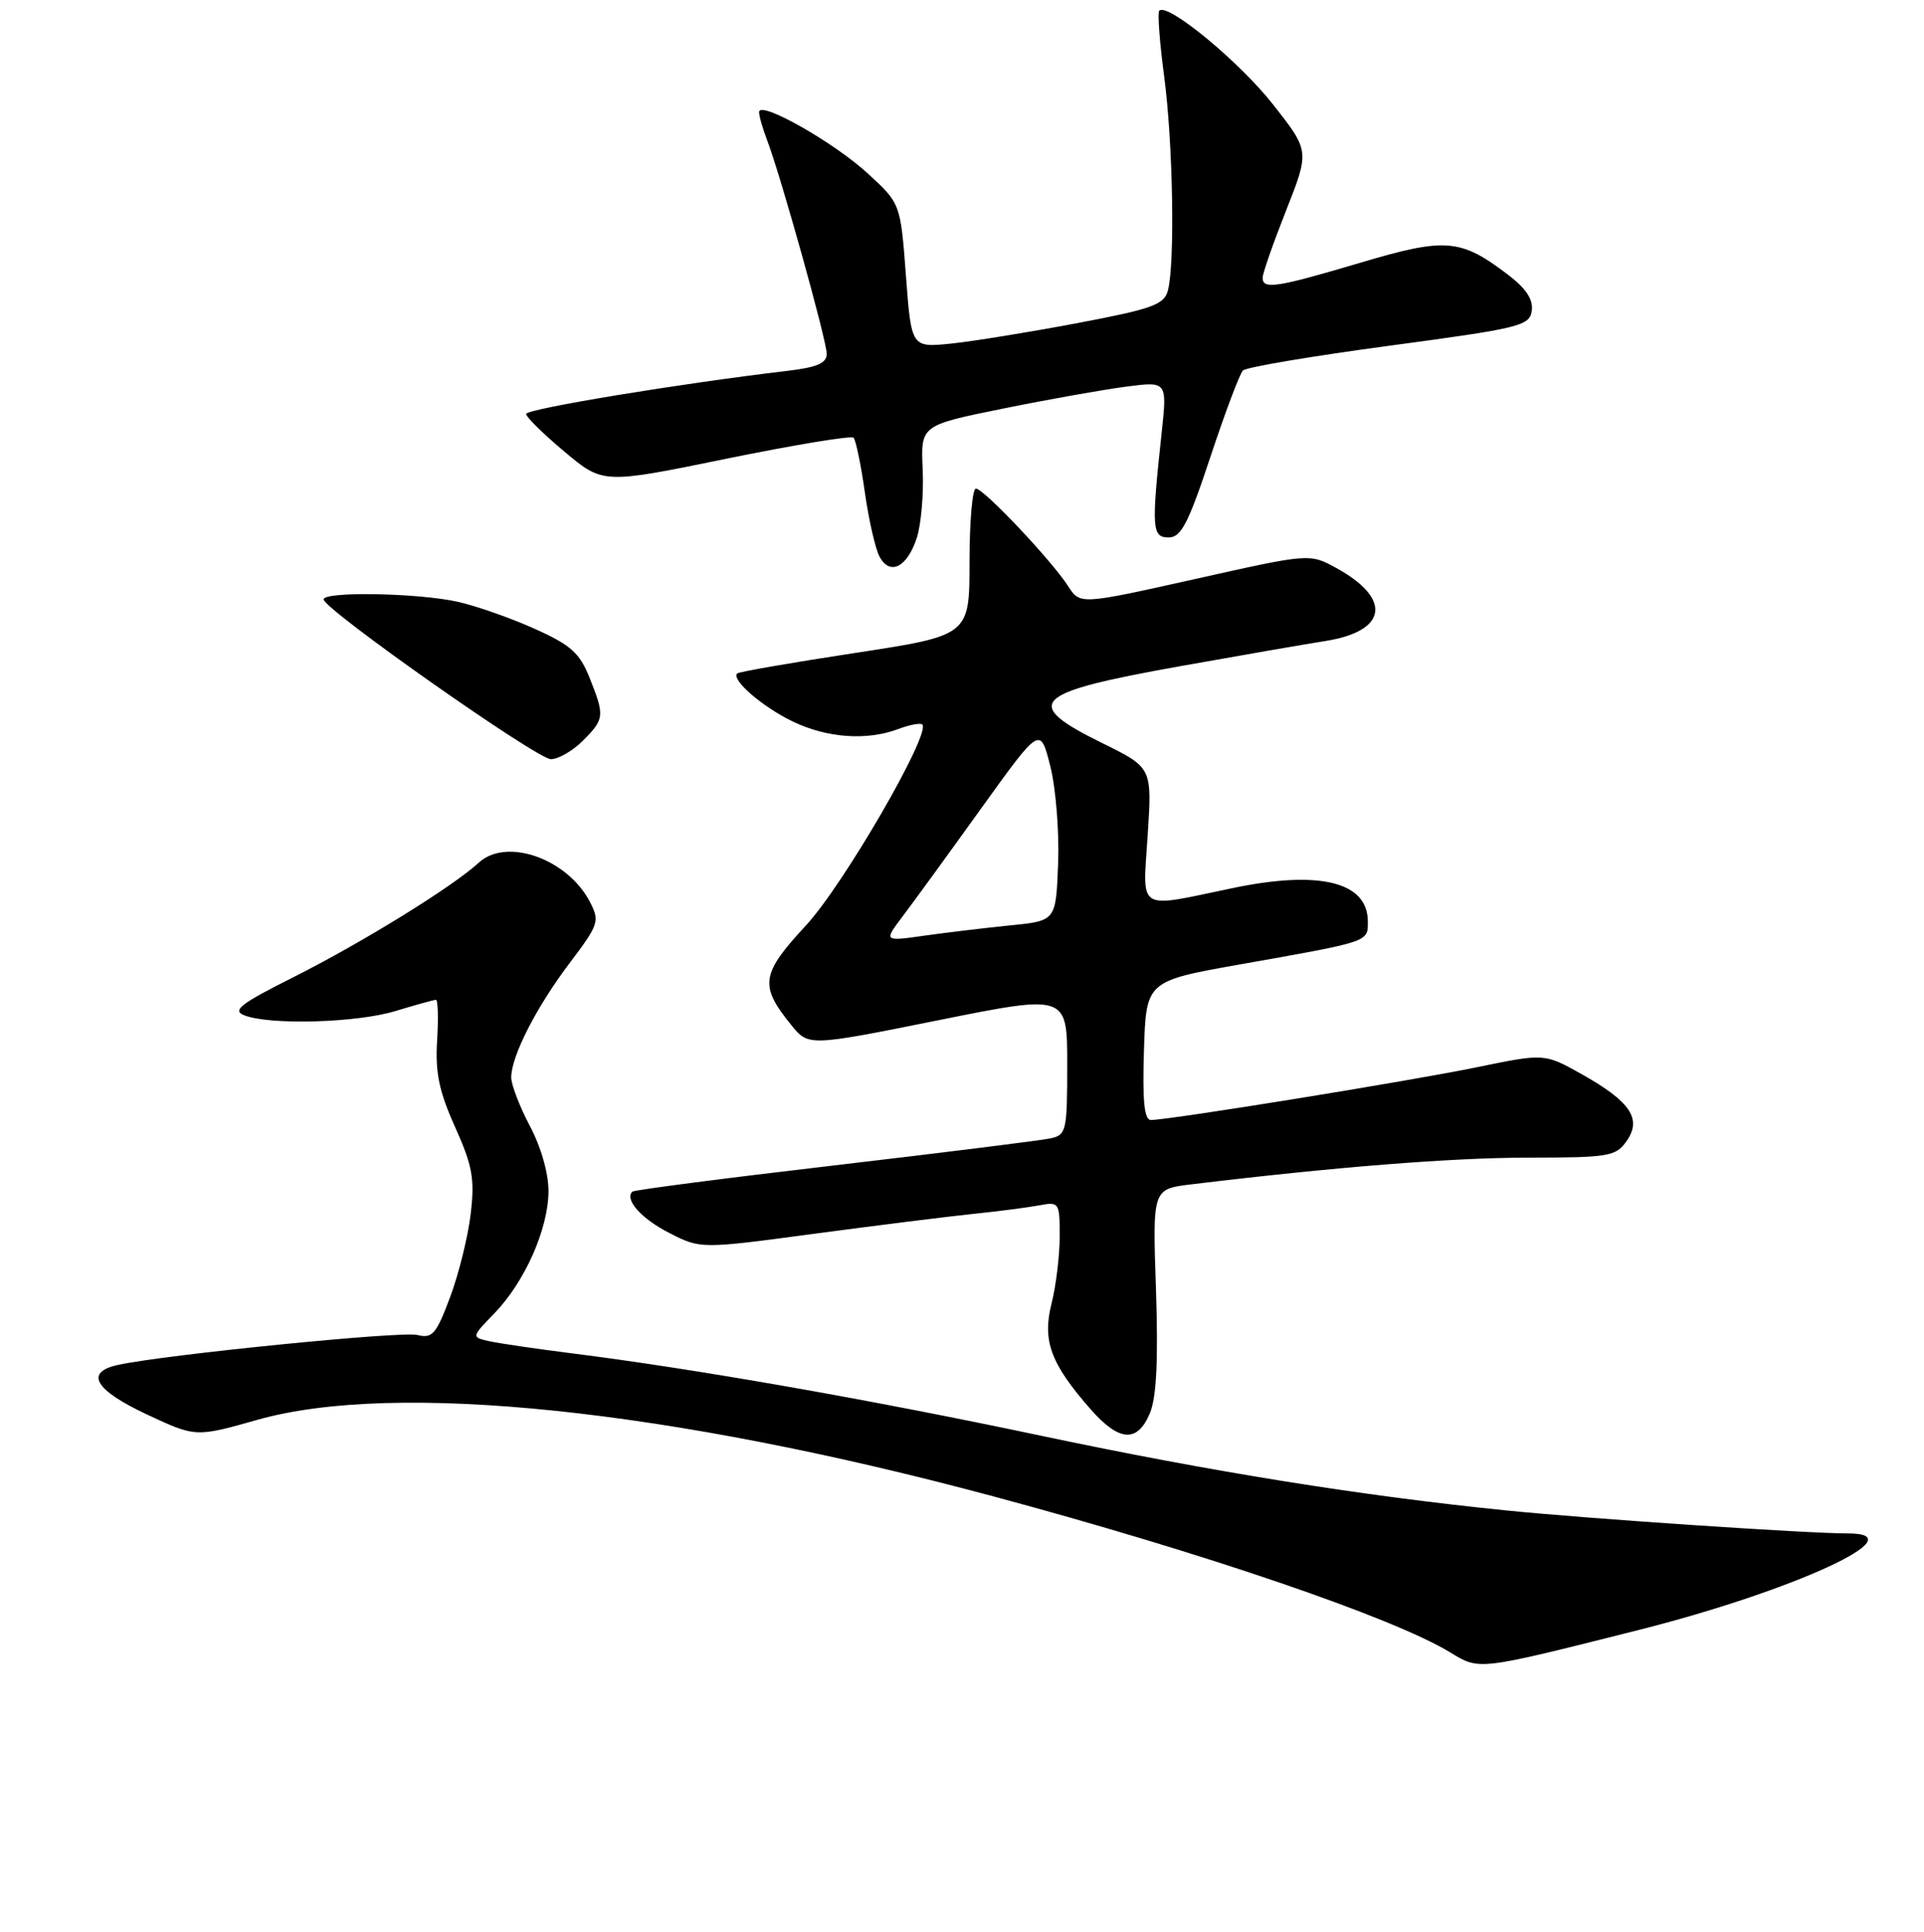 <?xml version="1.0" encoding="UTF-8" standalone="no"?>
<!DOCTYPE svg PUBLIC "-//W3C//DTD SVG 1.1//EN" "http://www.w3.org/Graphics/SVG/1.1/DTD/svg11.dtd" >
<svg xmlns="http://www.w3.org/2000/svg" xmlns:xlink="http://www.w3.org/1999/xlink" version="1.1" viewBox="0 0 256 257">
 <g >
 <path fill="currentColor"
d=" M 217.94 216.87 C 238.65 211.65 255.25 204.00 245.86 204.00 C 240.41 204.00 211.38 202.05 200.50 200.95 C 181.08 198.99 161.24 195.80 138.50 191.00 C 115.71 186.18 92.40 182.09 76.00 180.03 C 71.33 179.44 66.42 178.72 65.11 178.43 C 62.71 177.89 62.71 177.89 65.80 174.70 C 69.84 170.51 72.95 163.50 72.98 158.49 C 72.99 156.10 71.99 152.59 70.50 149.79 C 69.13 147.20 68.01 144.28 68.02 143.30 C 68.06 140.44 71.38 133.95 75.81 128.10 C 79.67 122.99 79.82 122.55 78.50 120.00 C 75.53 114.25 67.40 111.37 63.71 114.76 C 60.18 118.00 48.21 125.39 39.00 130.02 C 31.97 133.55 30.85 134.42 32.50 135.07 C 35.88 136.40 47.42 136.08 52.59 134.51 C 55.29 133.69 57.73 133.02 58.00 133.01 C 58.27 133.00 58.35 135.44 58.16 138.43 C 57.90 142.68 58.41 145.17 60.55 149.93 C 62.87 155.10 63.18 156.82 62.63 161.48 C 62.28 164.49 61.04 169.48 59.89 172.56 C 58.04 177.51 57.53 178.10 55.53 177.60 C 53.44 177.07 22.10 180.20 15.75 181.57 C 11.21 182.54 12.56 184.90 19.52 188.16 C 26.04 191.21 26.04 191.21 34.27 188.88 C 52.61 183.70 89.05 187.49 132.17 199.07 C 160.09 206.57 185.32 215.18 192.93 219.81 C 196.89 222.22 196.49 222.27 217.94 216.87 Z  M 153.01 187.98 C 153.88 185.86 154.12 180.95 153.81 171.57 C 153.35 158.19 153.35 158.19 158.43 157.57 C 177.41 155.27 193.11 154.02 203.19 154.01 C 214.11 154.00 214.99 153.85 216.43 151.80 C 218.50 148.85 216.95 146.55 210.43 142.89 C 205.50 140.13 205.50 140.13 196.50 141.98 C 187.71 143.80 155.57 149.00 153.14 149.00 C 152.25 149.00 152.00 146.51 152.21 139.76 C 152.50 130.52 152.50 130.52 165.00 128.30 C 182.33 125.23 182.00 125.34 182.00 122.60 C 182.00 117.32 175.57 115.73 164.00 118.15 C 151.09 120.84 152.04 121.44 152.71 111.06 C 153.29 102.12 153.29 102.12 146.64 98.85 C 135.86 93.53 137.25 92.16 157.00 88.63 C 164.97 87.21 173.70 85.69 176.39 85.27 C 184.61 83.96 185.24 79.64 177.79 75.56 C 174.25 73.62 174.25 73.62 158.98 77.04 C 143.71 80.45 143.71 80.45 142.12 77.98 C 139.89 74.52 130.89 65.00 129.85 65.00 C 129.38 65.00 129.00 69.40 129.00 74.77 C 129.00 84.54 129.00 84.54 113.75 86.87 C 105.36 88.15 98.32 89.37 98.09 89.59 C 97.25 90.41 101.41 94.02 105.45 95.97 C 110.03 98.19 115.37 98.57 119.57 96.97 C 121.06 96.41 122.48 96.15 122.72 96.39 C 123.90 97.57 112.23 117.72 107.25 123.10 C 101.24 129.59 101.01 131.10 105.27 136.35 C 107.57 139.20 107.57 139.20 124.79 135.74 C 142.00 132.28 142.00 132.28 142.00 141.62 C 142.00 150.50 141.89 150.99 139.75 151.45 C 138.51 151.72 125.58 153.33 111.01 155.04 C 96.45 156.74 84.35 158.31 84.14 158.53 C 83.07 159.59 85.34 162.14 89.06 164.03 C 93.23 166.16 93.23 166.16 108.36 164.13 C 116.69 163.02 126.20 161.83 129.50 161.49 C 132.80 161.15 136.74 160.64 138.25 160.36 C 140.93 159.85 141.00 159.96 141.00 164.48 C 141.00 167.03 140.51 171.06 139.91 173.44 C 138.67 178.38 139.79 181.41 145.12 187.49 C 148.93 191.82 151.35 191.97 153.01 187.98 Z  M 77.55 98.55 C 80.44 95.65 80.48 95.24 78.43 90.13 C 77.13 86.87 75.92 85.79 71.18 83.67 C 68.06 82.26 63.48 80.65 61.00 80.08 C 55.78 78.88 42.97 78.65 43.06 79.75 C 43.17 81.11 71.46 101.00 73.30 101.00 C 74.28 101.00 76.20 99.90 77.55 98.55 Z  M 121.98 71.58 C 122.56 69.79 122.92 65.68 122.77 62.45 C 122.50 56.58 122.50 56.58 133.50 54.35 C 139.55 53.12 146.93 51.81 149.90 51.43 C 155.30 50.73 155.30 50.73 154.56 57.62 C 153.19 70.32 153.27 71.50 155.50 71.50 C 157.15 71.50 158.11 69.65 161.05 60.79 C 163.00 54.90 164.95 49.72 165.38 49.29 C 165.81 48.85 174.56 47.38 184.83 46.00 C 202.27 43.66 203.52 43.36 203.81 41.34 C 204.02 39.86 203.06 38.39 200.72 36.60 C 194.33 31.73 192.39 31.57 181.01 34.95 C 169.86 38.26 168.00 38.55 168.00 36.95 C 168.00 36.37 169.41 32.34 171.13 27.99 C 174.25 20.08 174.25 20.08 169.38 13.89 C 164.90 8.20 155.35 0.32 154.25 1.42 C 154.00 1.67 154.29 5.58 154.89 10.10 C 156.07 18.85 156.36 35.07 155.39 38.66 C 154.89 40.54 153.31 41.10 143.33 42.99 C 137.02 44.18 129.47 45.41 126.55 45.71 C 121.26 46.25 121.26 46.25 120.54 36.67 C 119.82 27.09 119.82 27.09 115.50 23.11 C 110.95 18.92 101.00 13.29 101.00 14.92 C 101.00 15.44 101.49 17.14 102.08 18.68 C 103.88 23.38 110.00 45.30 110.00 47.07 C 110.00 48.32 108.72 48.87 104.75 49.34 C 90.63 51.00 70.00 54.40 70.00 55.07 C 70.00 55.48 72.30 57.74 75.12 60.10 C 80.24 64.39 80.24 64.39 96.63 61.03 C 105.64 59.19 113.26 57.93 113.57 58.23 C 113.87 58.54 114.55 61.80 115.07 65.47 C 115.59 69.15 116.47 73.01 117.02 74.04 C 118.41 76.63 120.68 75.50 121.98 71.58 Z  M 120.13 121.87 C 121.53 120.02 126.22 113.58 130.54 107.56 C 138.41 96.62 138.41 96.62 139.74 101.90 C 140.48 104.80 140.95 110.63 140.79 114.84 C 140.50 122.50 140.50 122.50 134.50 123.10 C 131.20 123.43 126.04 124.05 123.04 124.47 C 117.57 125.25 117.57 125.25 120.13 121.87 Z "/>
</g>
</svg>